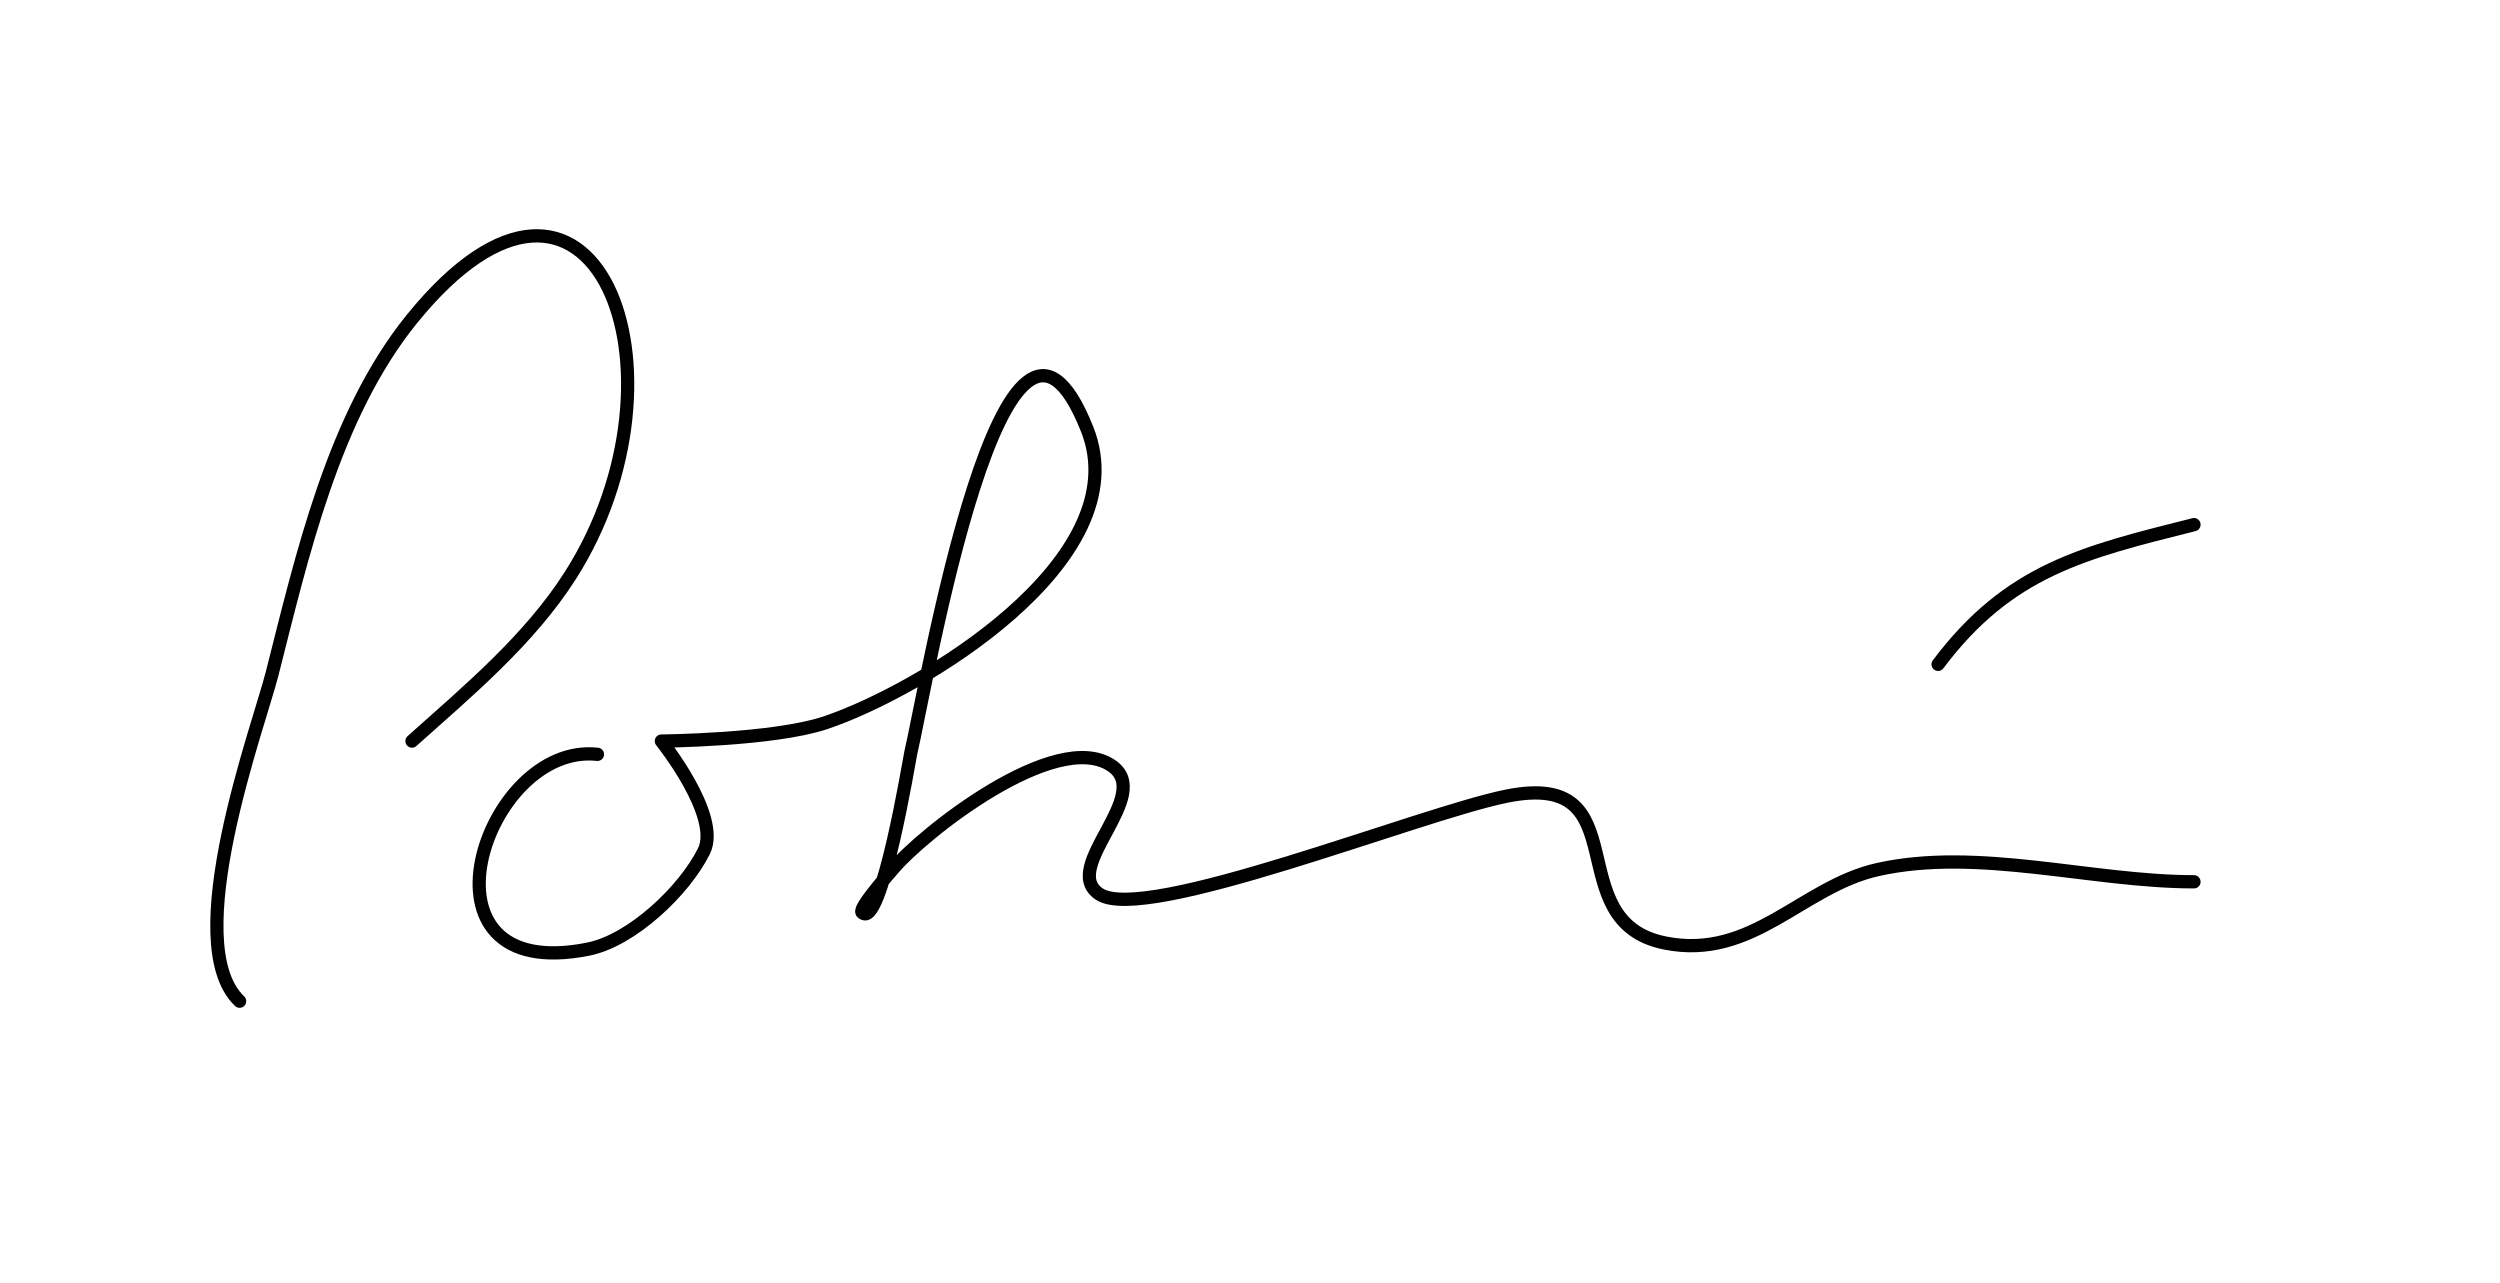 <?xml version="1.0" encoding="UTF-8" standalone="no"?>
<!DOCTYPE svg PUBLIC "-//W3C//DTD SVG 1.1//EN" "http://www.w3.org/Graphics/SVG/1.1/DTD/svg11.dtd">
<svg width="100%" height="100%" viewBox="0 0 189 97" version="1.1" xmlns="http://www.w3.org/2000/svg" xmlns:xlink="http://www.w3.org/1999/xlink" xml:space="preserve" xmlns:serif="http://www.serif.com/" style="fill-rule:evenodd;clip-rule:evenodd;stroke-linecap:round;stroke-linejoin:round;stroke-miterlimit:1.5;">
    <g id="Artboard1" transform="matrix(0.147,0,0,0.121,0,0)">
        <rect x="0" y="0" width="1280" height="800" style="fill:none;"/>
        <g transform="matrix(6.787,0,0,8.295,-1213.51,-828.879)">
            <path d="M196.957,175.336C192.312,170.95 198.41,154.608 199.417,150.674C201.678,141.836 204.063,131.242 210.017,123.944C223.765,107.094 231.862,127.958 221.999,143.3C218.901,148.12 214.26,151.971 210.017,155.744" style="fill:none;stroke:black;stroke-width:1px;"/>
        </g>
        <g transform="matrix(6.787,0,0,8.295,-1213.51,-828.879)">
            <path d="M224.072,156.742C215.492,155.792 209.465,174.196 223.382,171.413C226.682,170.753 230.653,167.01 232.138,164.039C233.465,161.385 228.912,155.744 228.912,155.744C228.912,155.744 237.396,155.681 241.355,154.361C248.395,152.015 265.144,142.169 261.172,132.24C254.896,116.55 249.01,151.553 247.807,156.665C247.732,156.987 245.567,170.094 244.12,168.648C243.817,168.345 246.278,165.598 246.425,165.422C248.683,162.712 258.785,154.767 263.016,157.587C266.343,159.806 259.077,165.254 262.094,167.265C265.536,169.56 286.305,161.225 292.972,159.891C303.168,157.852 296.766,169.314 304.954,170.952C311.588,172.279 315.34,166.698 321.084,165.422C328.685,163.733 337.285,166.343 345.049,166.343" style="fill:none;stroke:black;stroke-width:1px;"/>
        </g>
        <g transform="matrix(6.787,0,0,8.295,-1297.96,-753.843)">
            <path d="M338.1,140.917C343.481,133.8 349.13,132.487 357.492,130.396" style="fill:none;stroke:black;stroke-width:1px;"/>
        </g>
    </g>
</svg>
